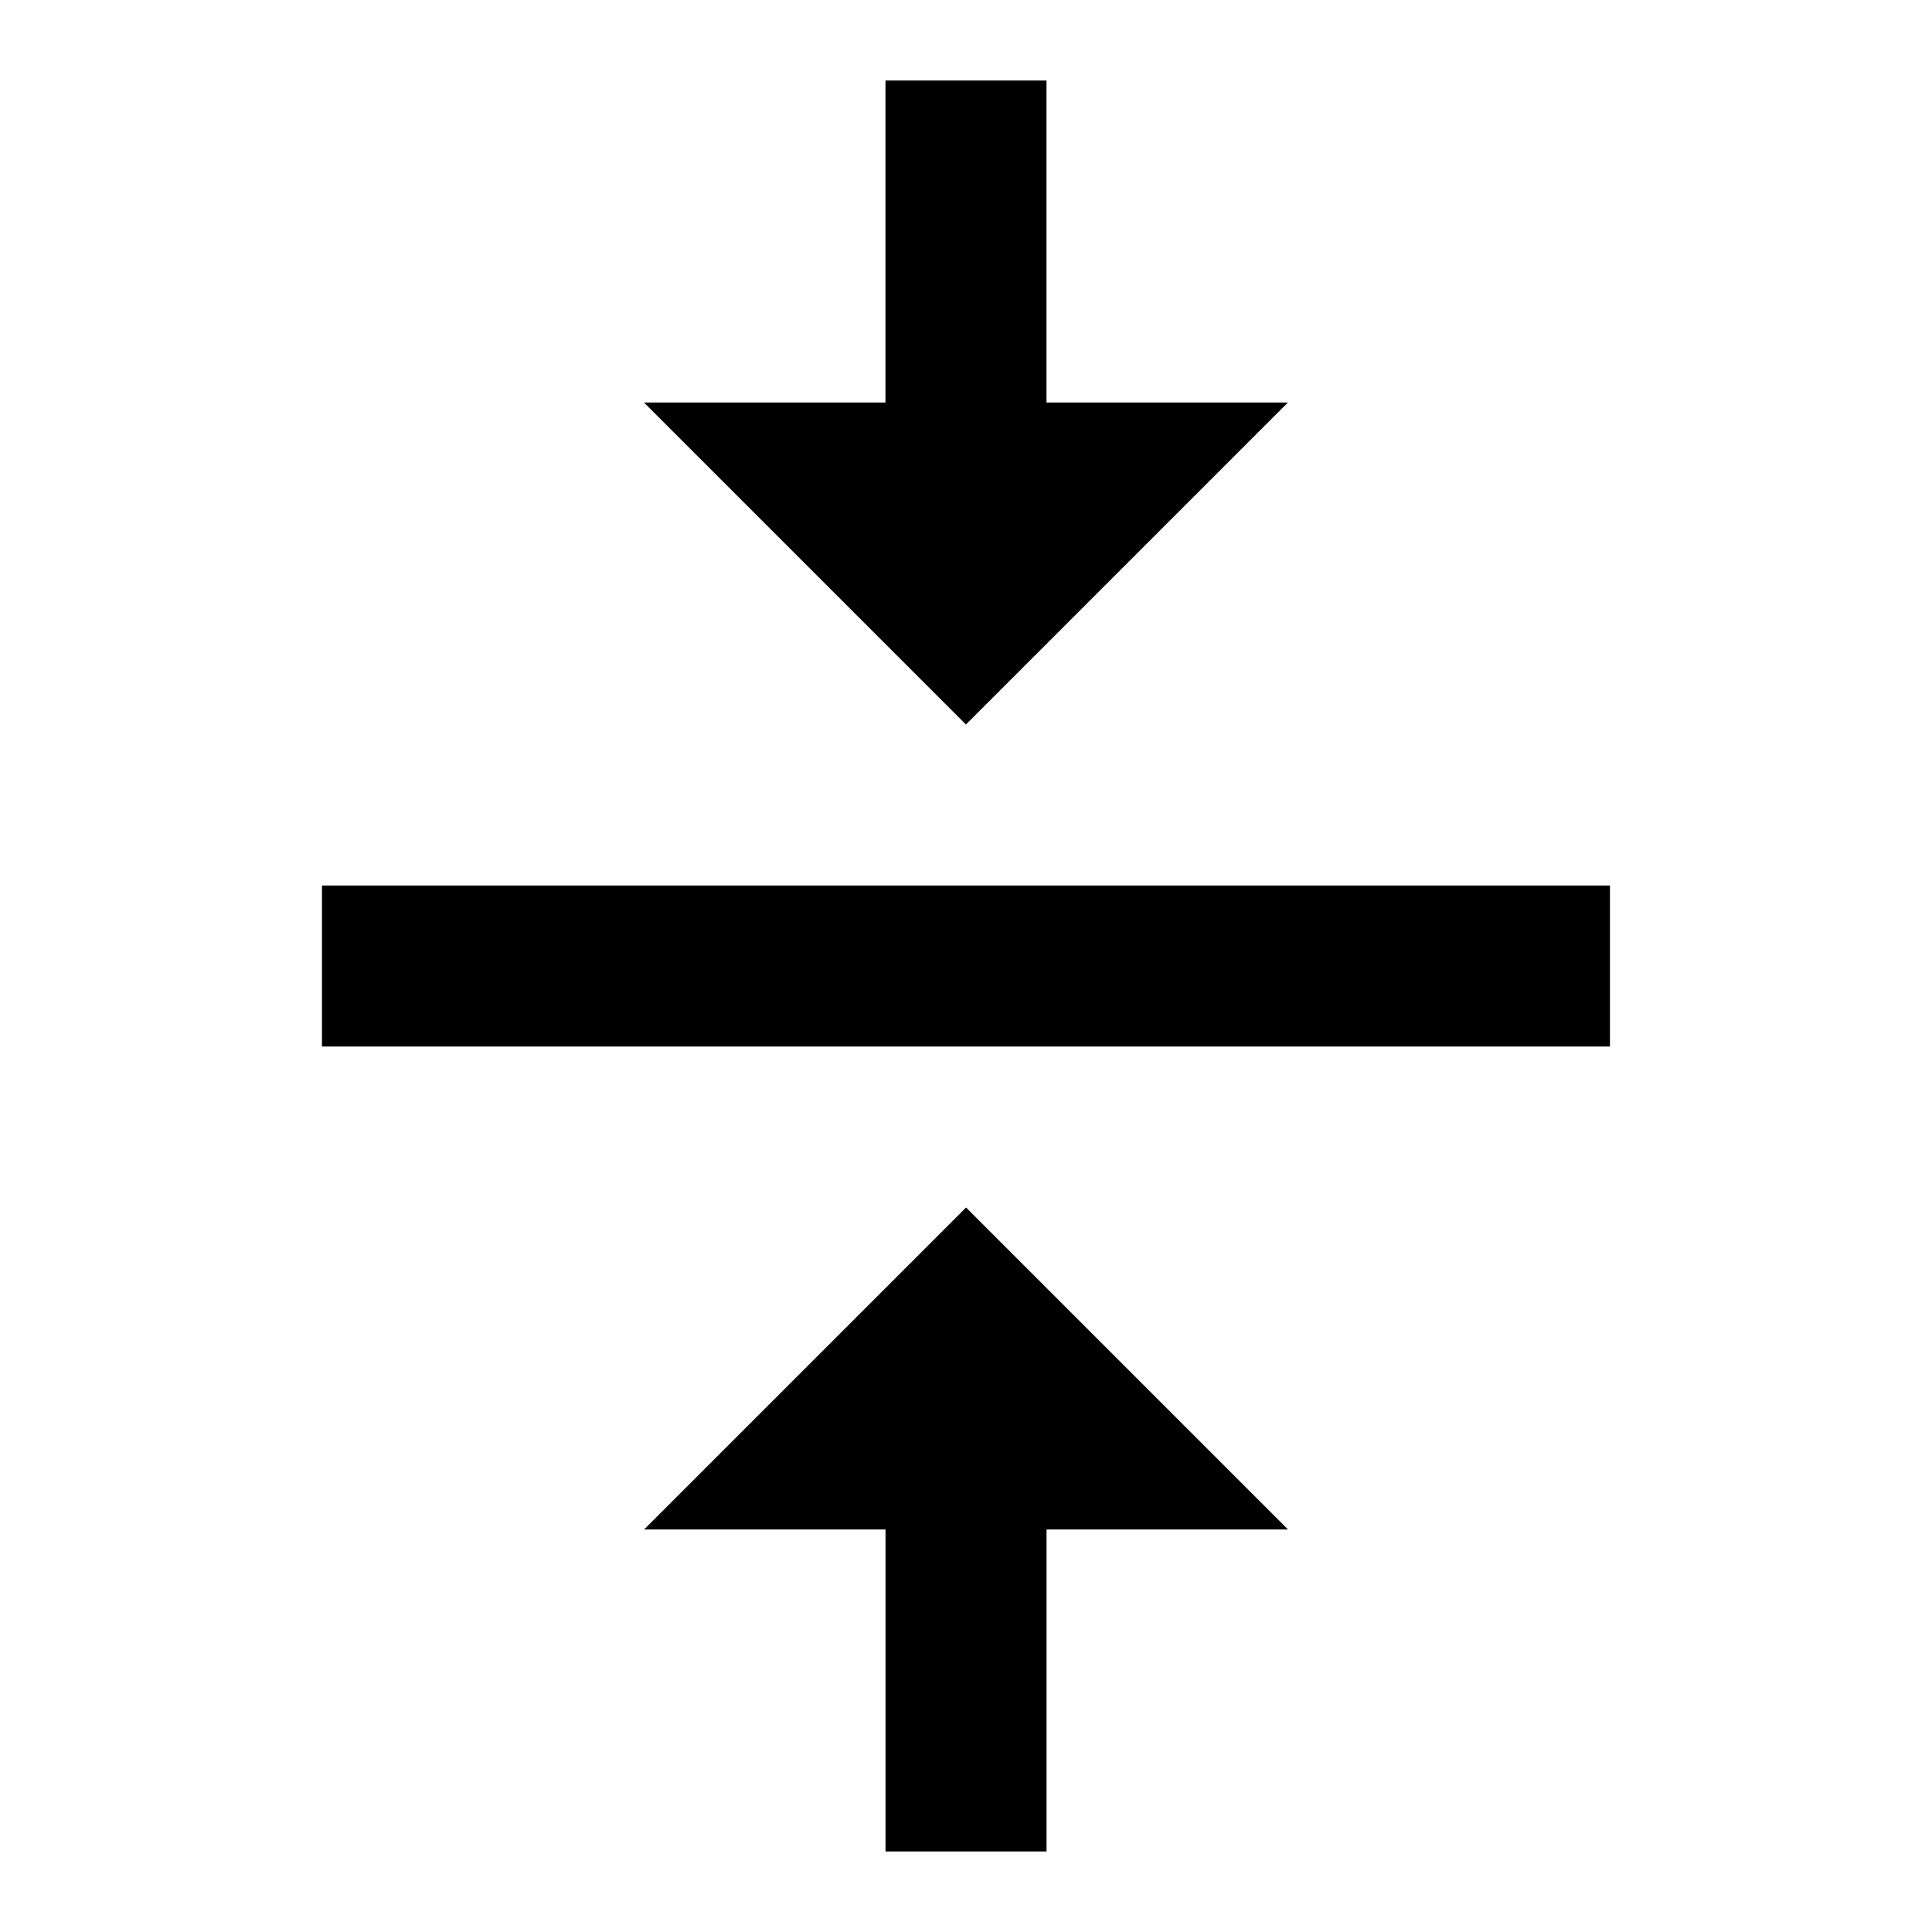 <!-- Generated by IcoMoon.io -->
<svg version="1.1" xmlns="http://www.w3.org/2000/svg" width="32" height="32" viewBox="0 0 32 32">
<title>mt-vertical_align_center</title>
<path d="M10.667 25.333h4v5.333h2.667v-5.333h4l-5.333-5.333-5.333 5.333zM21.333 6.667h-4v-5.333h-2.667v5.333h-4l5.333 5.333 5.333-5.333zM5.333 14.667v2.667h21.333v-2.667h-21.333z"></path>
</svg>
